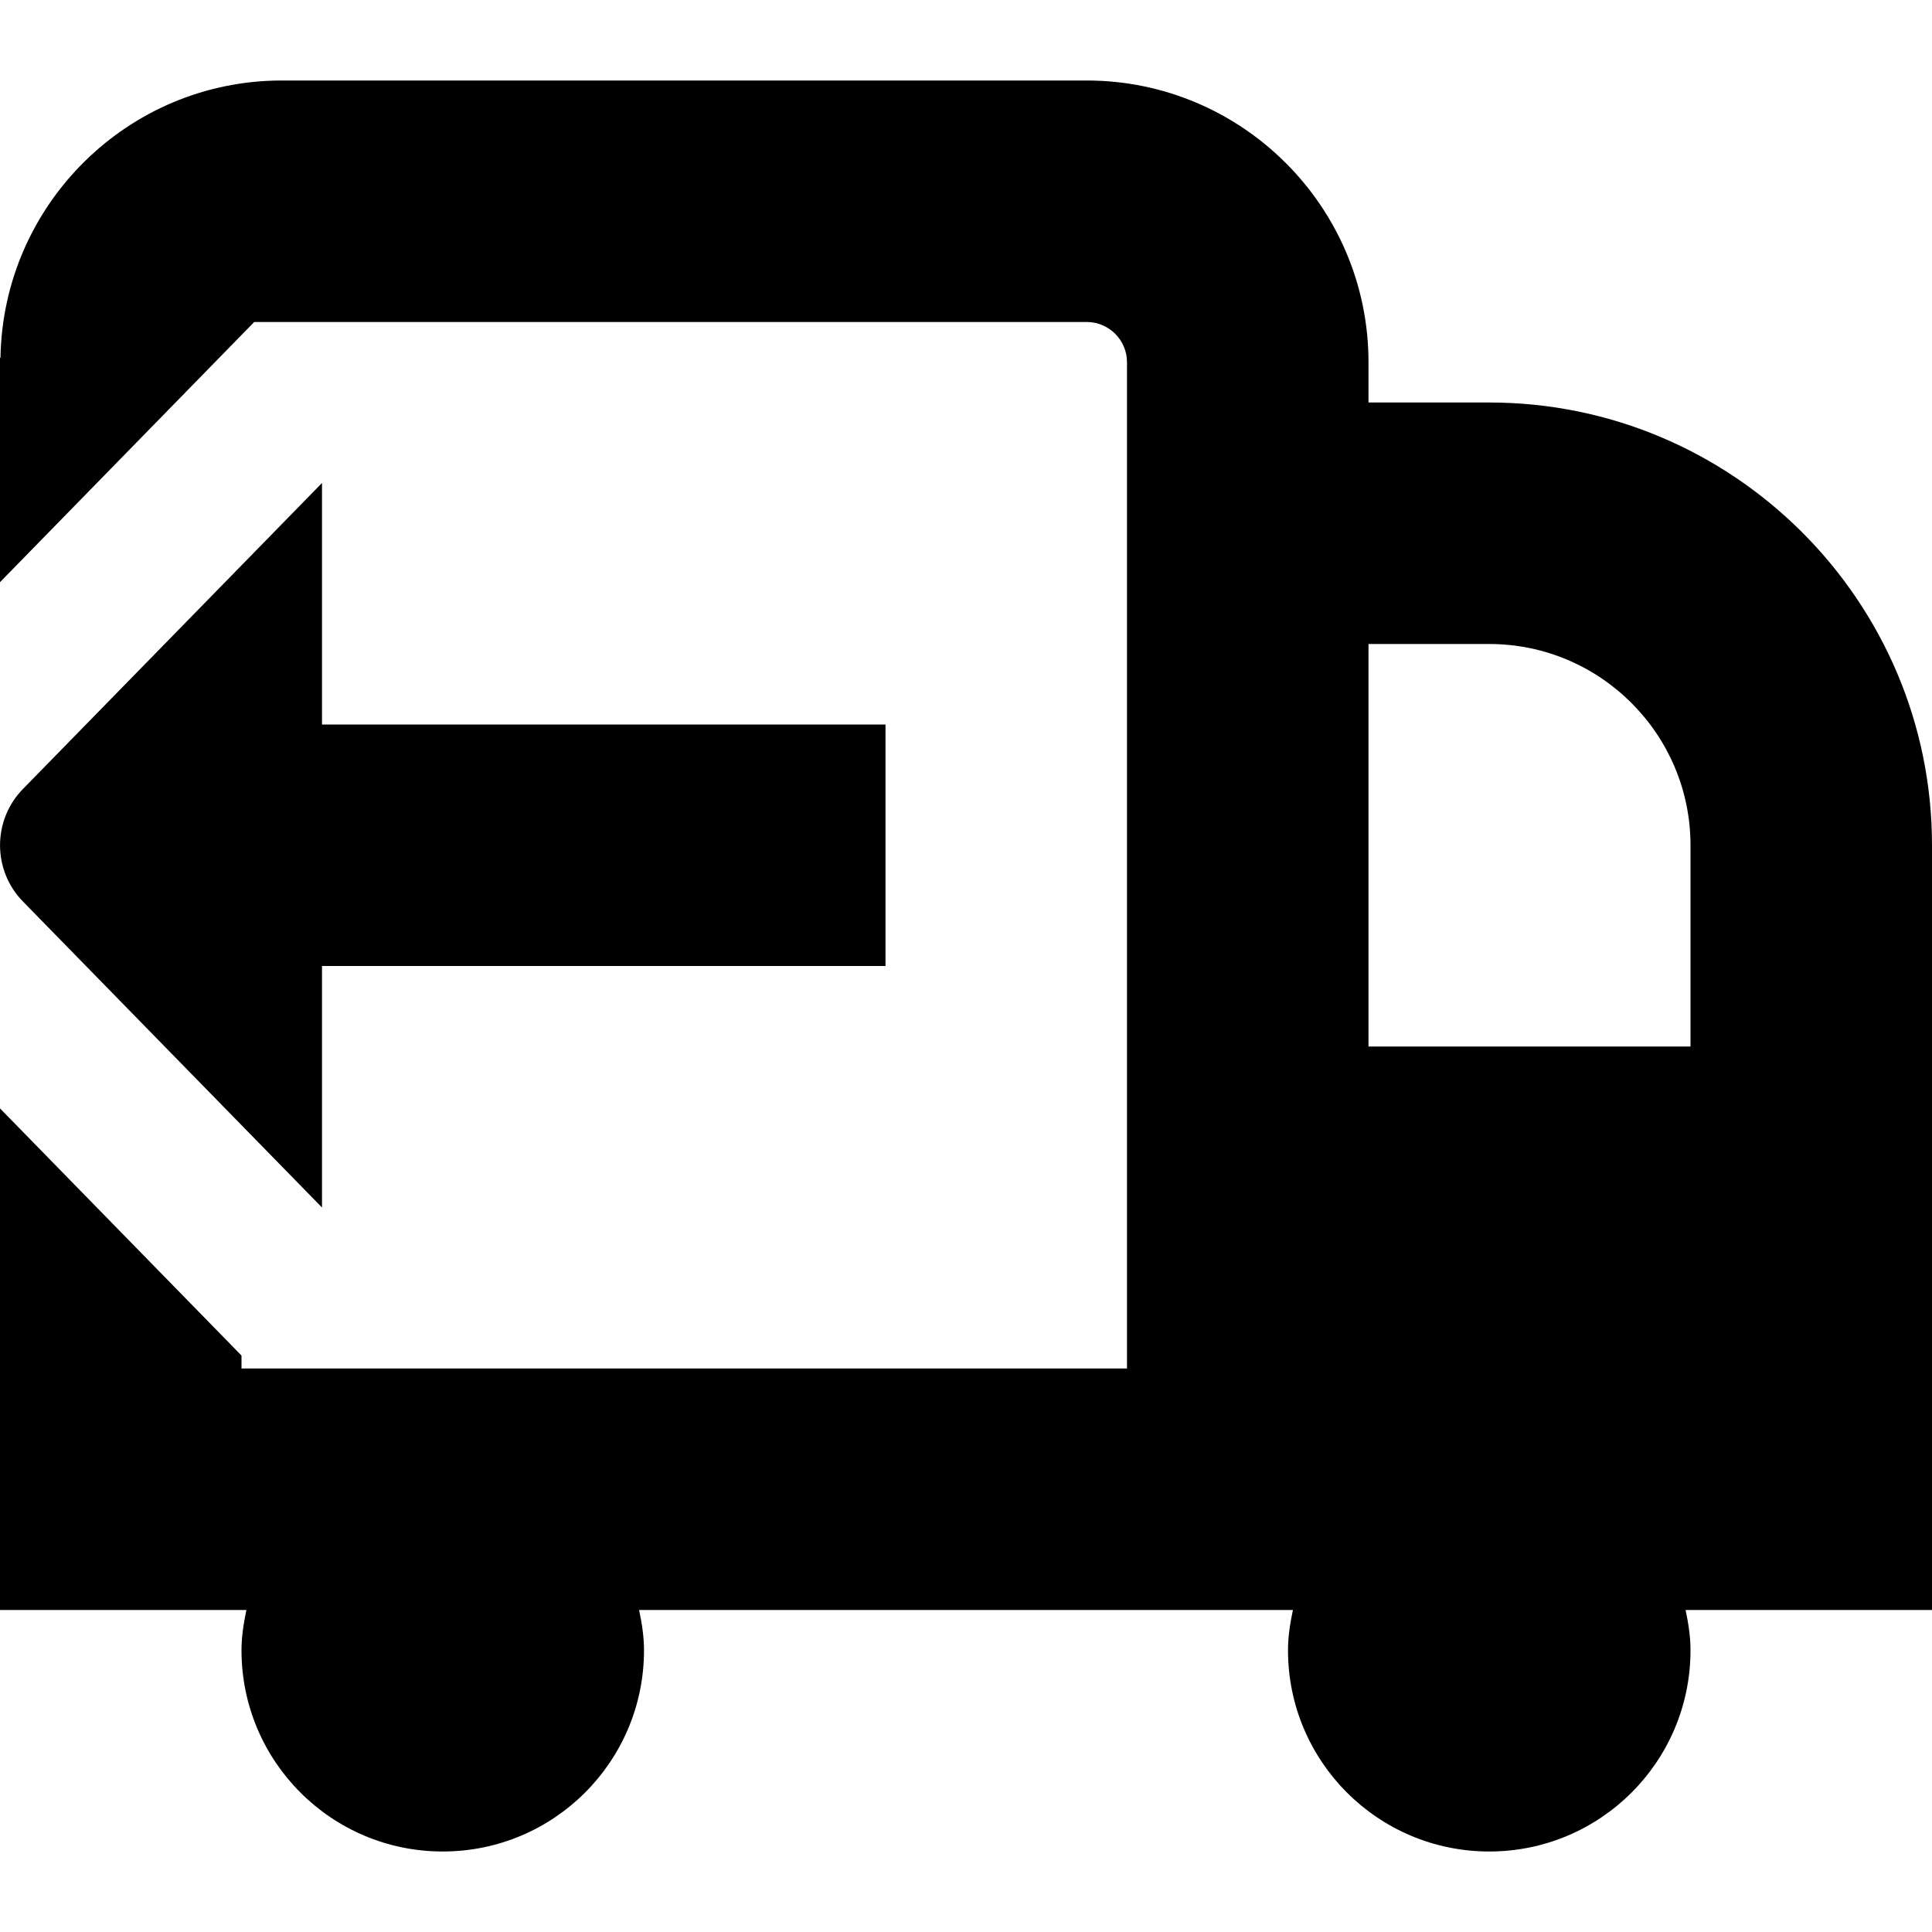 <?xml version="1.0" encoding="UTF-8"?>
<svg xmlns="http://www.w3.org/2000/svg" id="Layer_1" data-name="Layer 1" viewBox="0 0 24 24">
  <path d="m24,10.5c0-3.033-2.468-5.5-5.5-5.5h-1.5v-.5c0-1.93-1.57-3.5-3.5-3.5H3.5C1.59,1,.038,2.54.006,4.442l-.006.004v2.786l3.158-3.232h10.342c.275,0,.5.224.5.5v12.5H3v-.161l-3-3.07v6.231h3.061c-.034.162-.061.327-.061.5,0,1.381,1.119,2.5,2.5,2.5s2.5-1.119,2.5-2.5c0-.173-.027-.338-.061-.5h8.122c-.034.162-.061.327-.061.5,0,1.381,1.119,2.5,2.5,2.5s2.5-1.119,2.5-2.5c0-.173-.027-.338-.061-.5h3.061v-9.5Zm-5.5-2.5c1.379,0,2.5,1.122,2.5,2.5v2.5h-4v-5h1.5Zm-14.5-2v3h7v3h-7v3L.293,11.207c-.39-.39-.39-1.024,0-1.414l3.707-3.793Z"/>
</svg>
